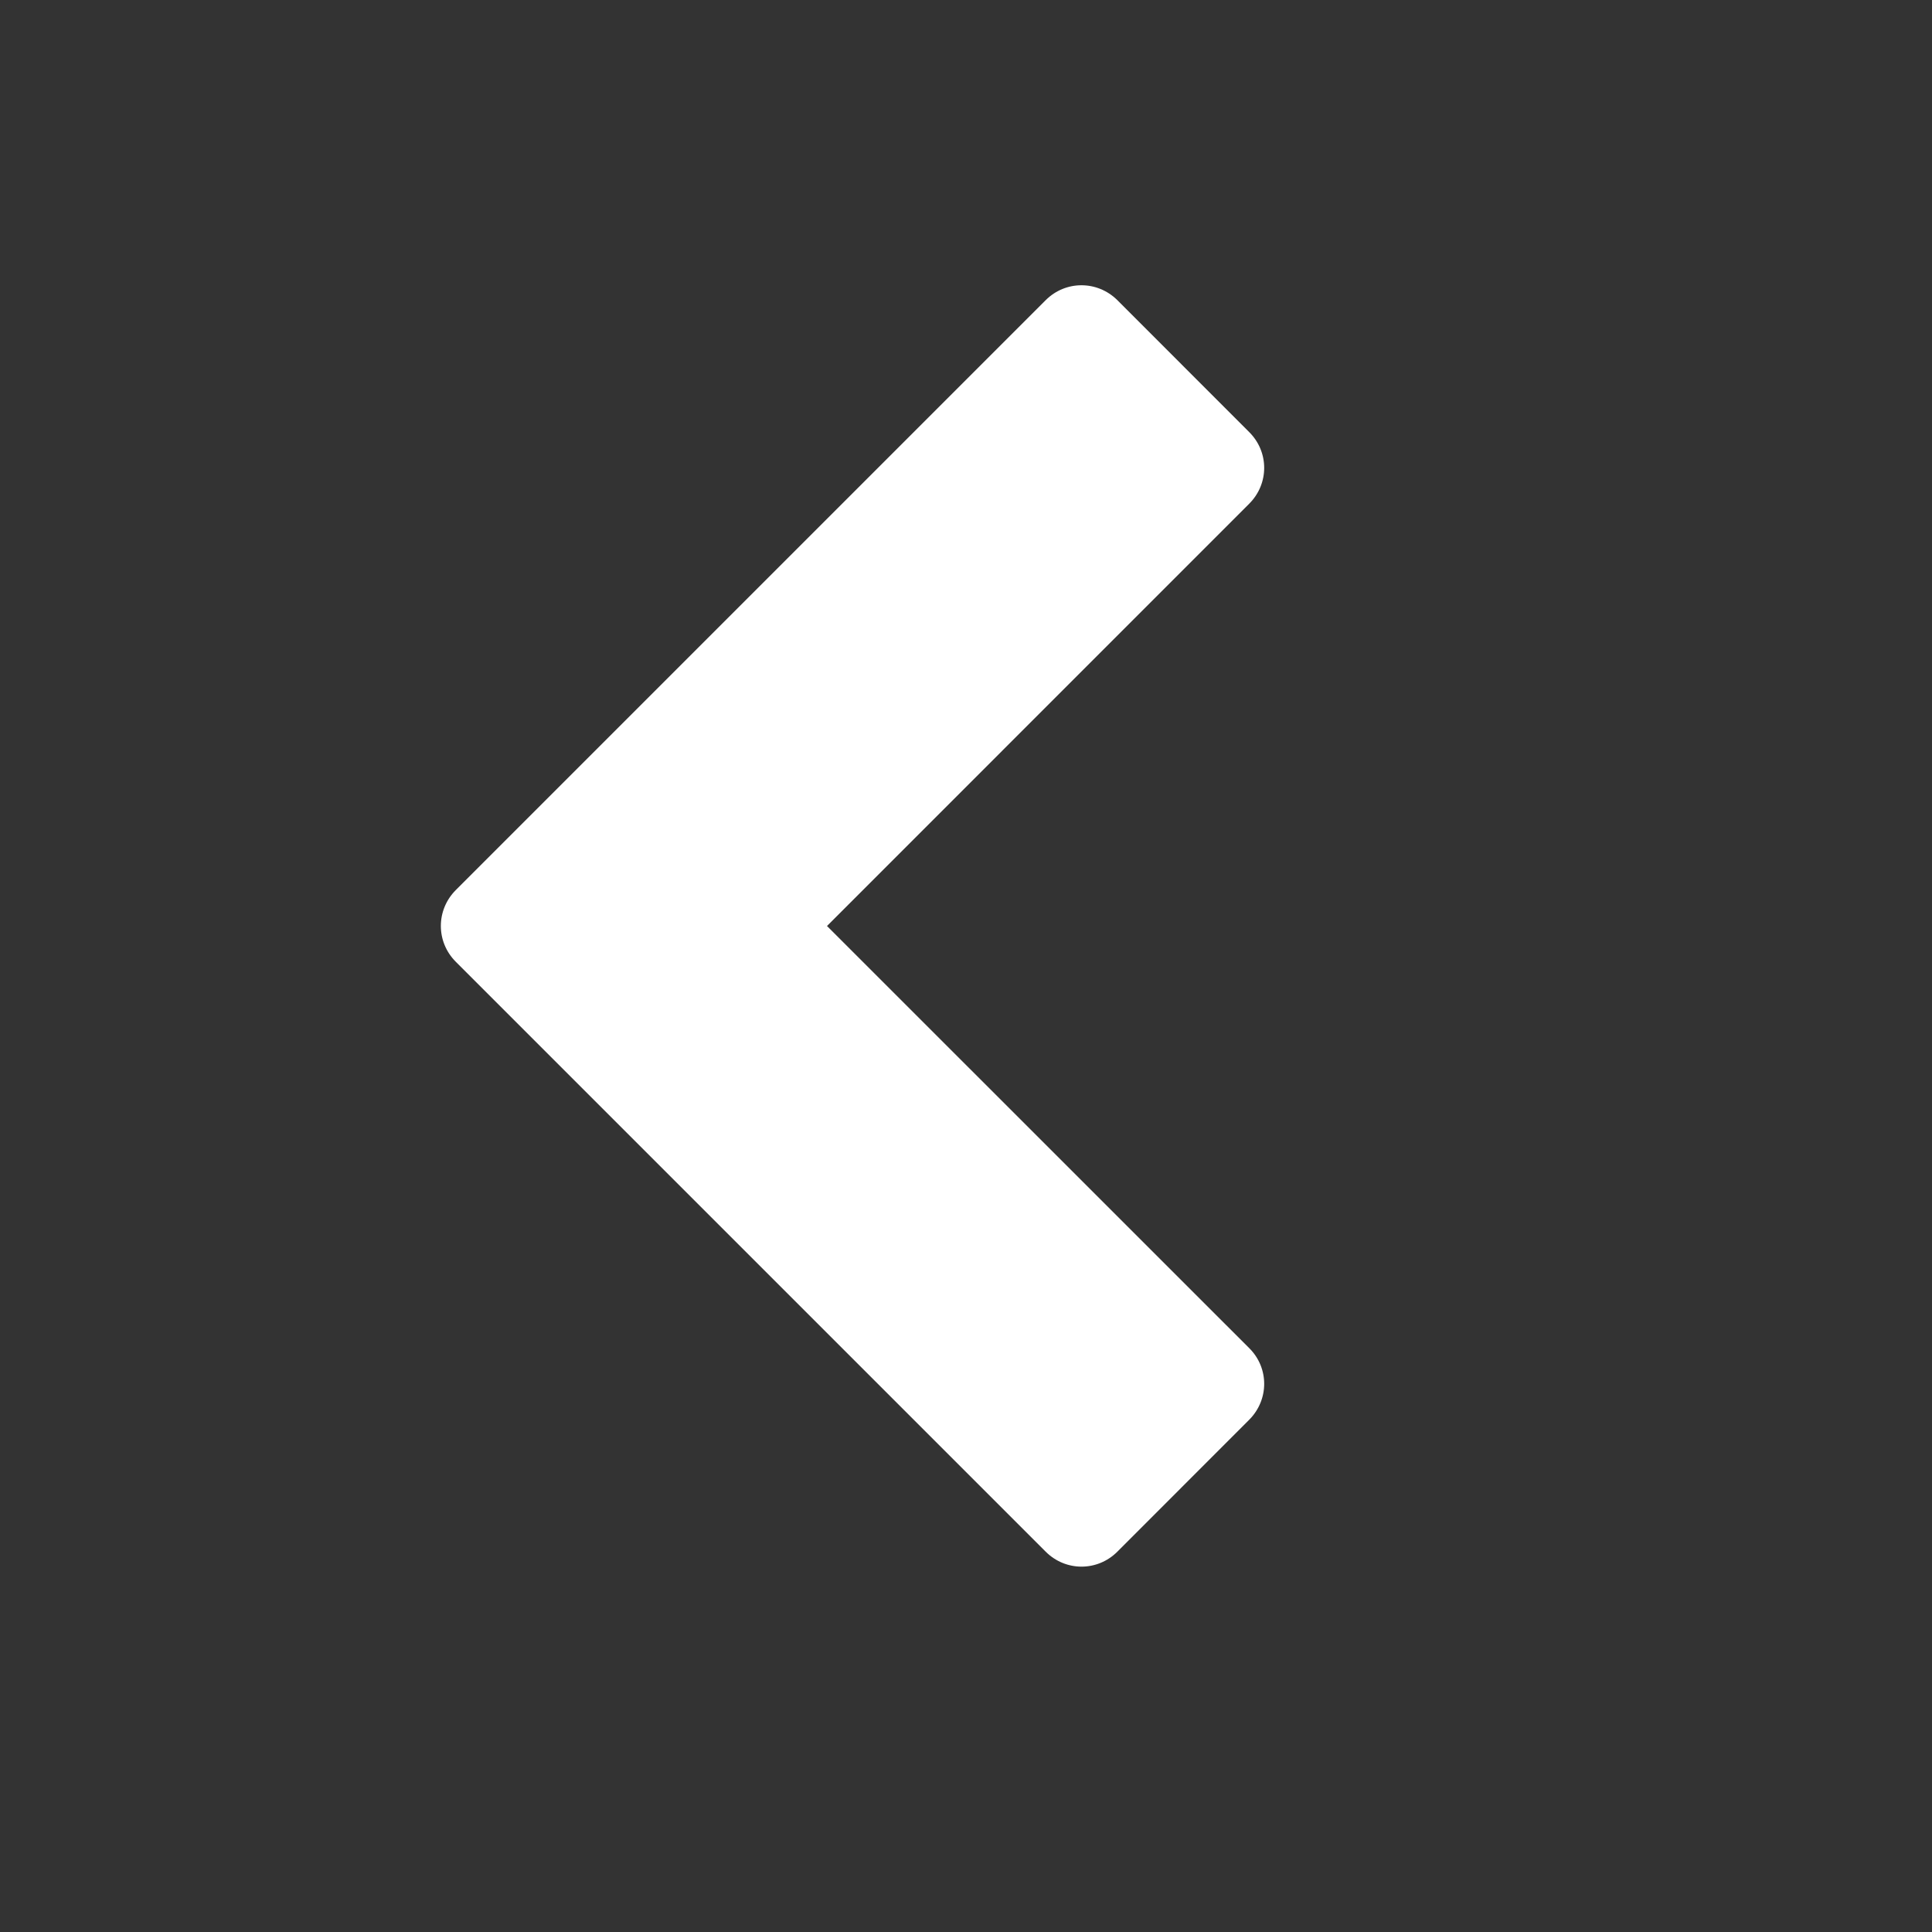 <?xml version="1.0" encoding="utf-8"?>
<!DOCTYPE svg PUBLIC "-//W3C//DTD SVG 1.1//EN" "http://www.w3.org/Graphics/SVG/1.1/DTD/svg11.dtd">
<svg version="1.1" id="Laag_1" xmlns="http://www.w3.org/2000/svg" xmlns:xlink="http://www.w3.org/1999/xlink" x="0px" y="0px"
	 width="22.677px" height="22.677px" viewBox="0 0 22.677 22.677" enable-background="new 0 0 22.677 22.677" xml:space="preserve">
<rect x="0" y="0" width="22.677" height="22.677" fill="#333333" stroke="none"/>
<g id="back.box_x3C_Group_x3E__8_">
	<g>
		<path fill="#FFFFFF" d="M9.707,10.869l4.956,4.955c0.234,0.232,0.234,0.605,0,0.84l-1.548,1.549c-0.234,0.234-0.607,0.234-0.841,0
			l-6.924-6.924c-0.234-0.234-0.234-0.607,0-0.842l6.924-6.924c0.233-0.233,0.606-0.233,0.841,0l1.548,1.549
			c0.234,0.233,0.234,0.606,0,0.84L9.707,10.869z"/>
	</g>
</g>
</svg>
